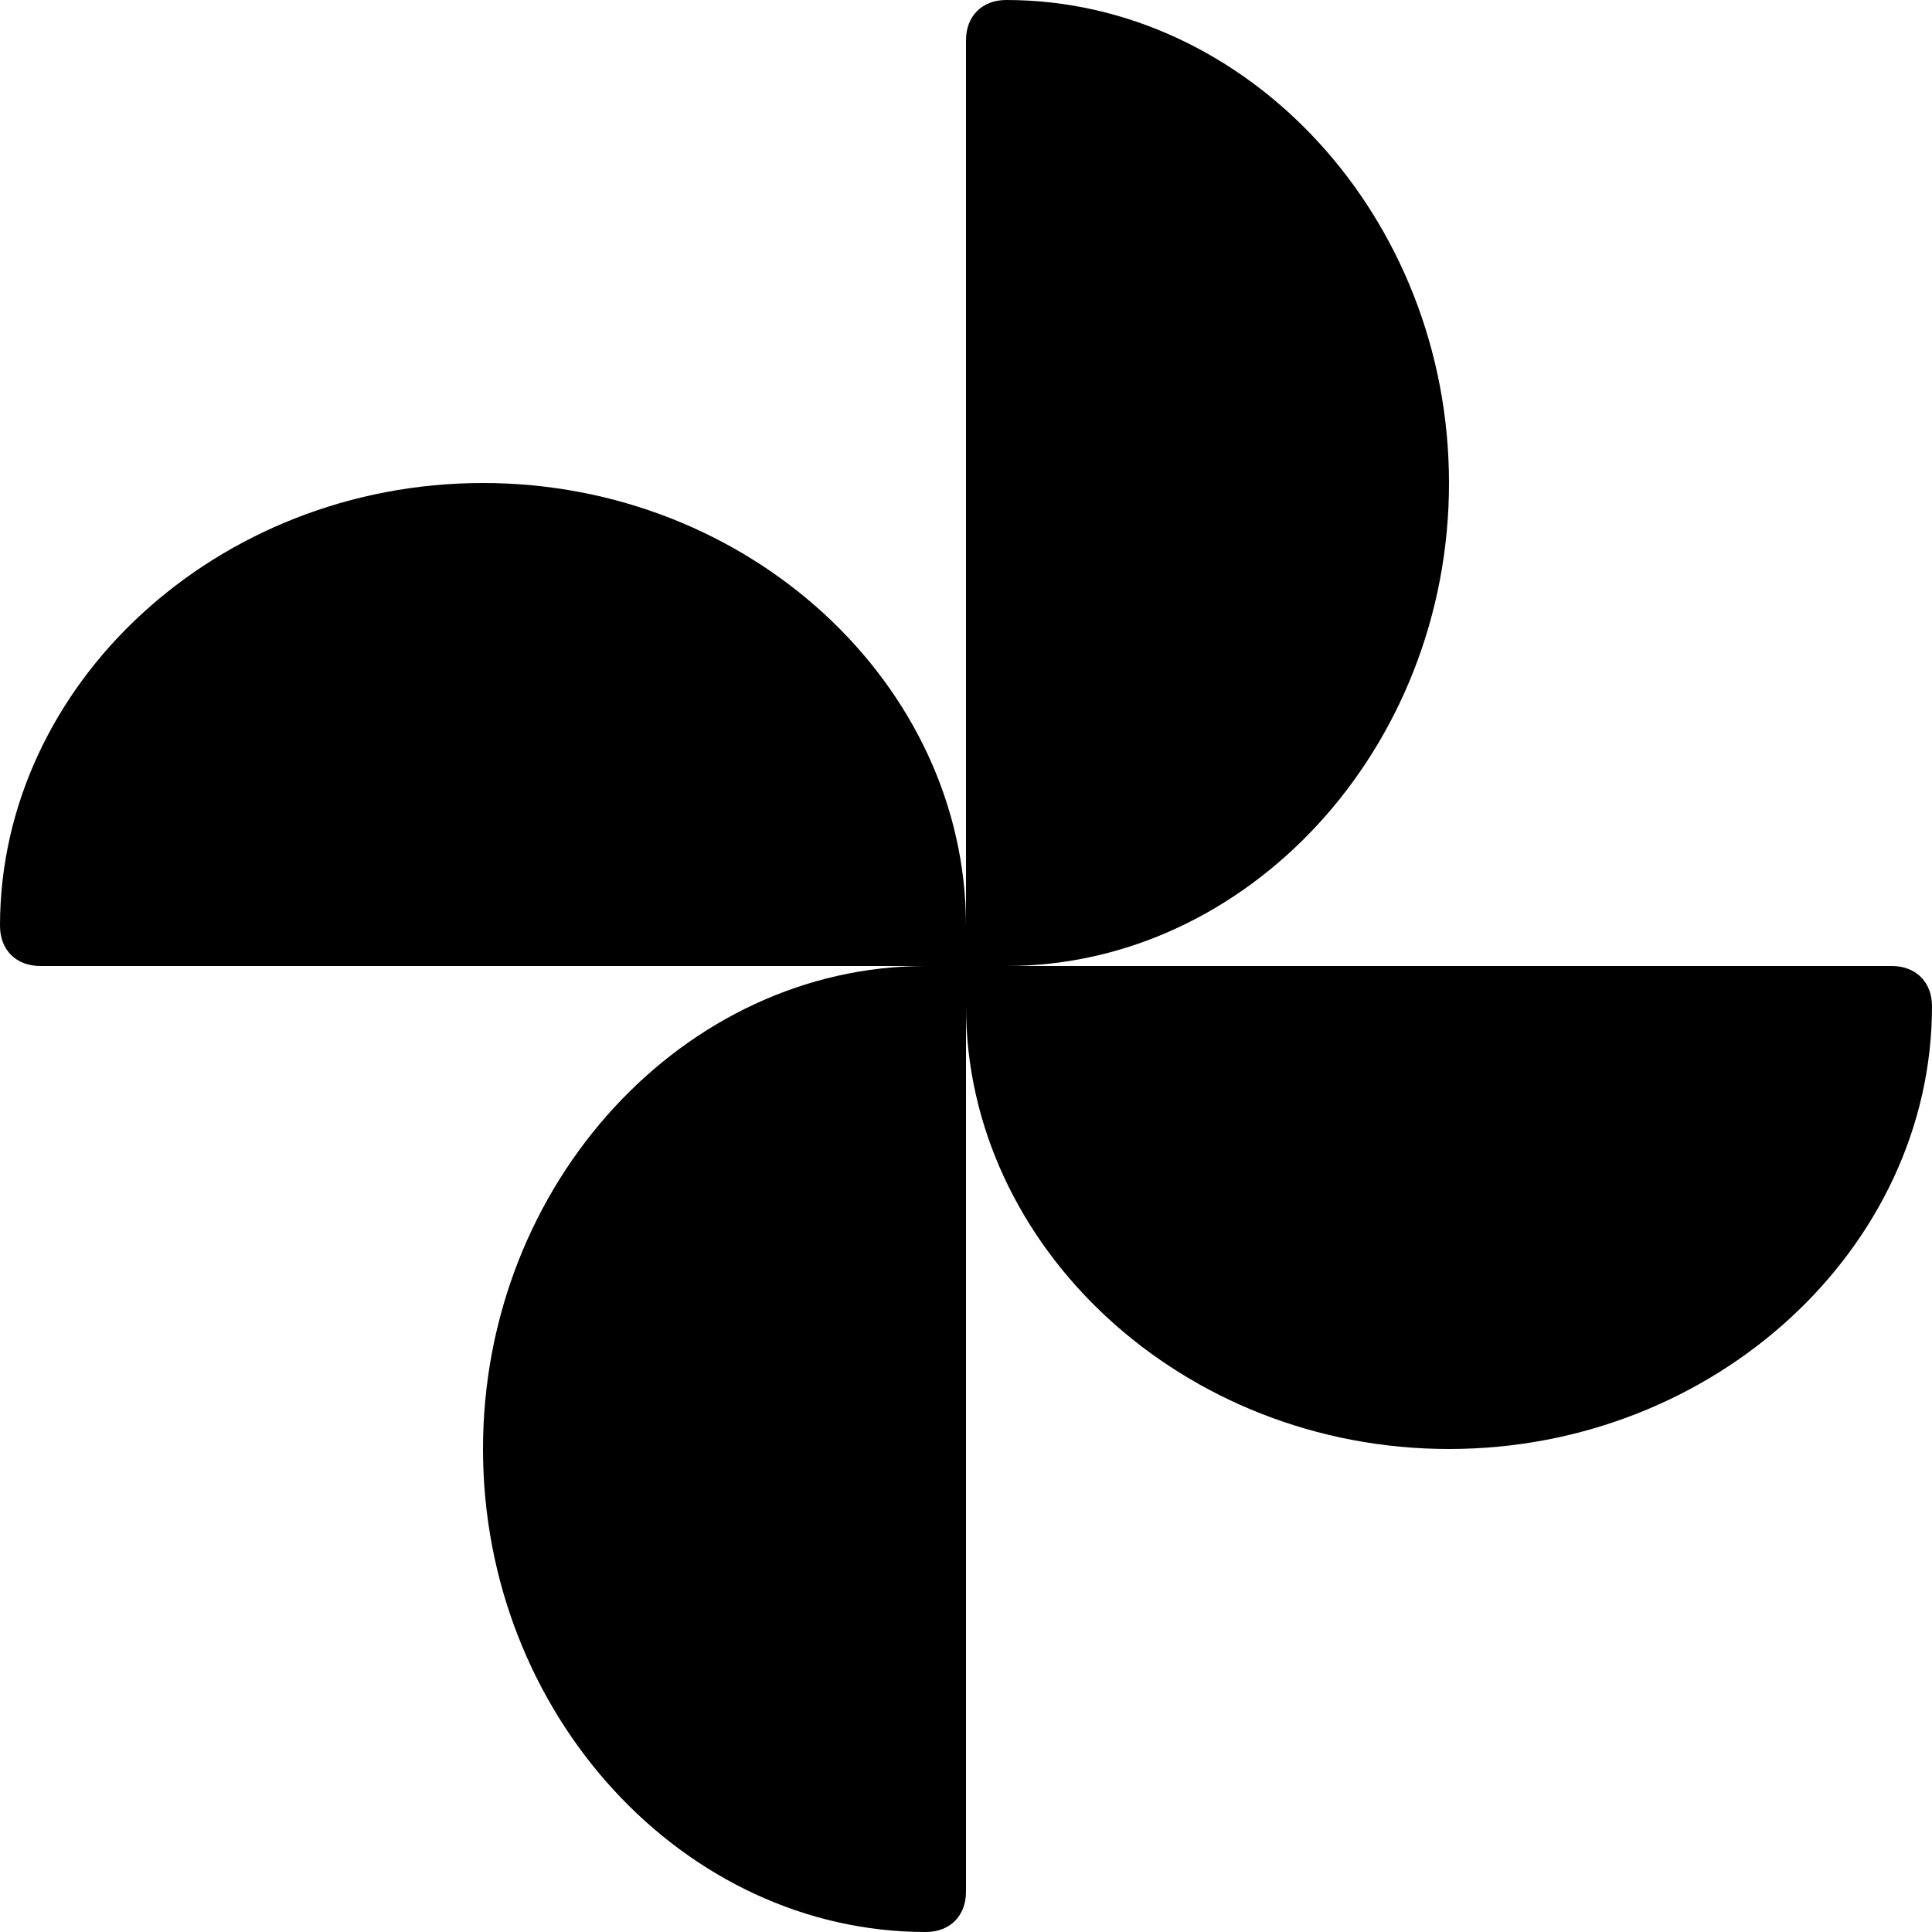 <svg version="1.2" xmlns="http://www.w3.org/2000/svg" viewBox="0 0 24 24" width="24" height="24">
	<title>google_photos-svg</title>
	<style>
		.s0 { fill: #000000 } 
	</style>
	<path class="s0" d="m6 6c3.3 0 6 2.5 6 5.5v0.5h-11.5c-0.3 0-0.5-0.2-0.5-0.5 0-3 2.7-5.5 6-5.5z"/>
	<path class="s0" d="m18 6c0 3.3-2.5 6-5.5 6h-0.5v-11.5c0-0.3 0.2-0.5 0.5-0.5 3 0 5.5 2.7 5.5 6z"/>
	<path class="s0" d="m18 18c-3.3 0-6-2.5-6-5.5v-0.5h11.5c0.3 0 0.5 0.2 0.5 0.5 0 3-2.7 5.5-6 5.5z"/>
	<path class="s0" d="m6 18c0-3.3 2.5-6 5.5-6h0.5v11.5c0 0.3-0.2 0.5-0.5 0.5-3 0-5.5-2.7-5.5-6z"/>
</svg>